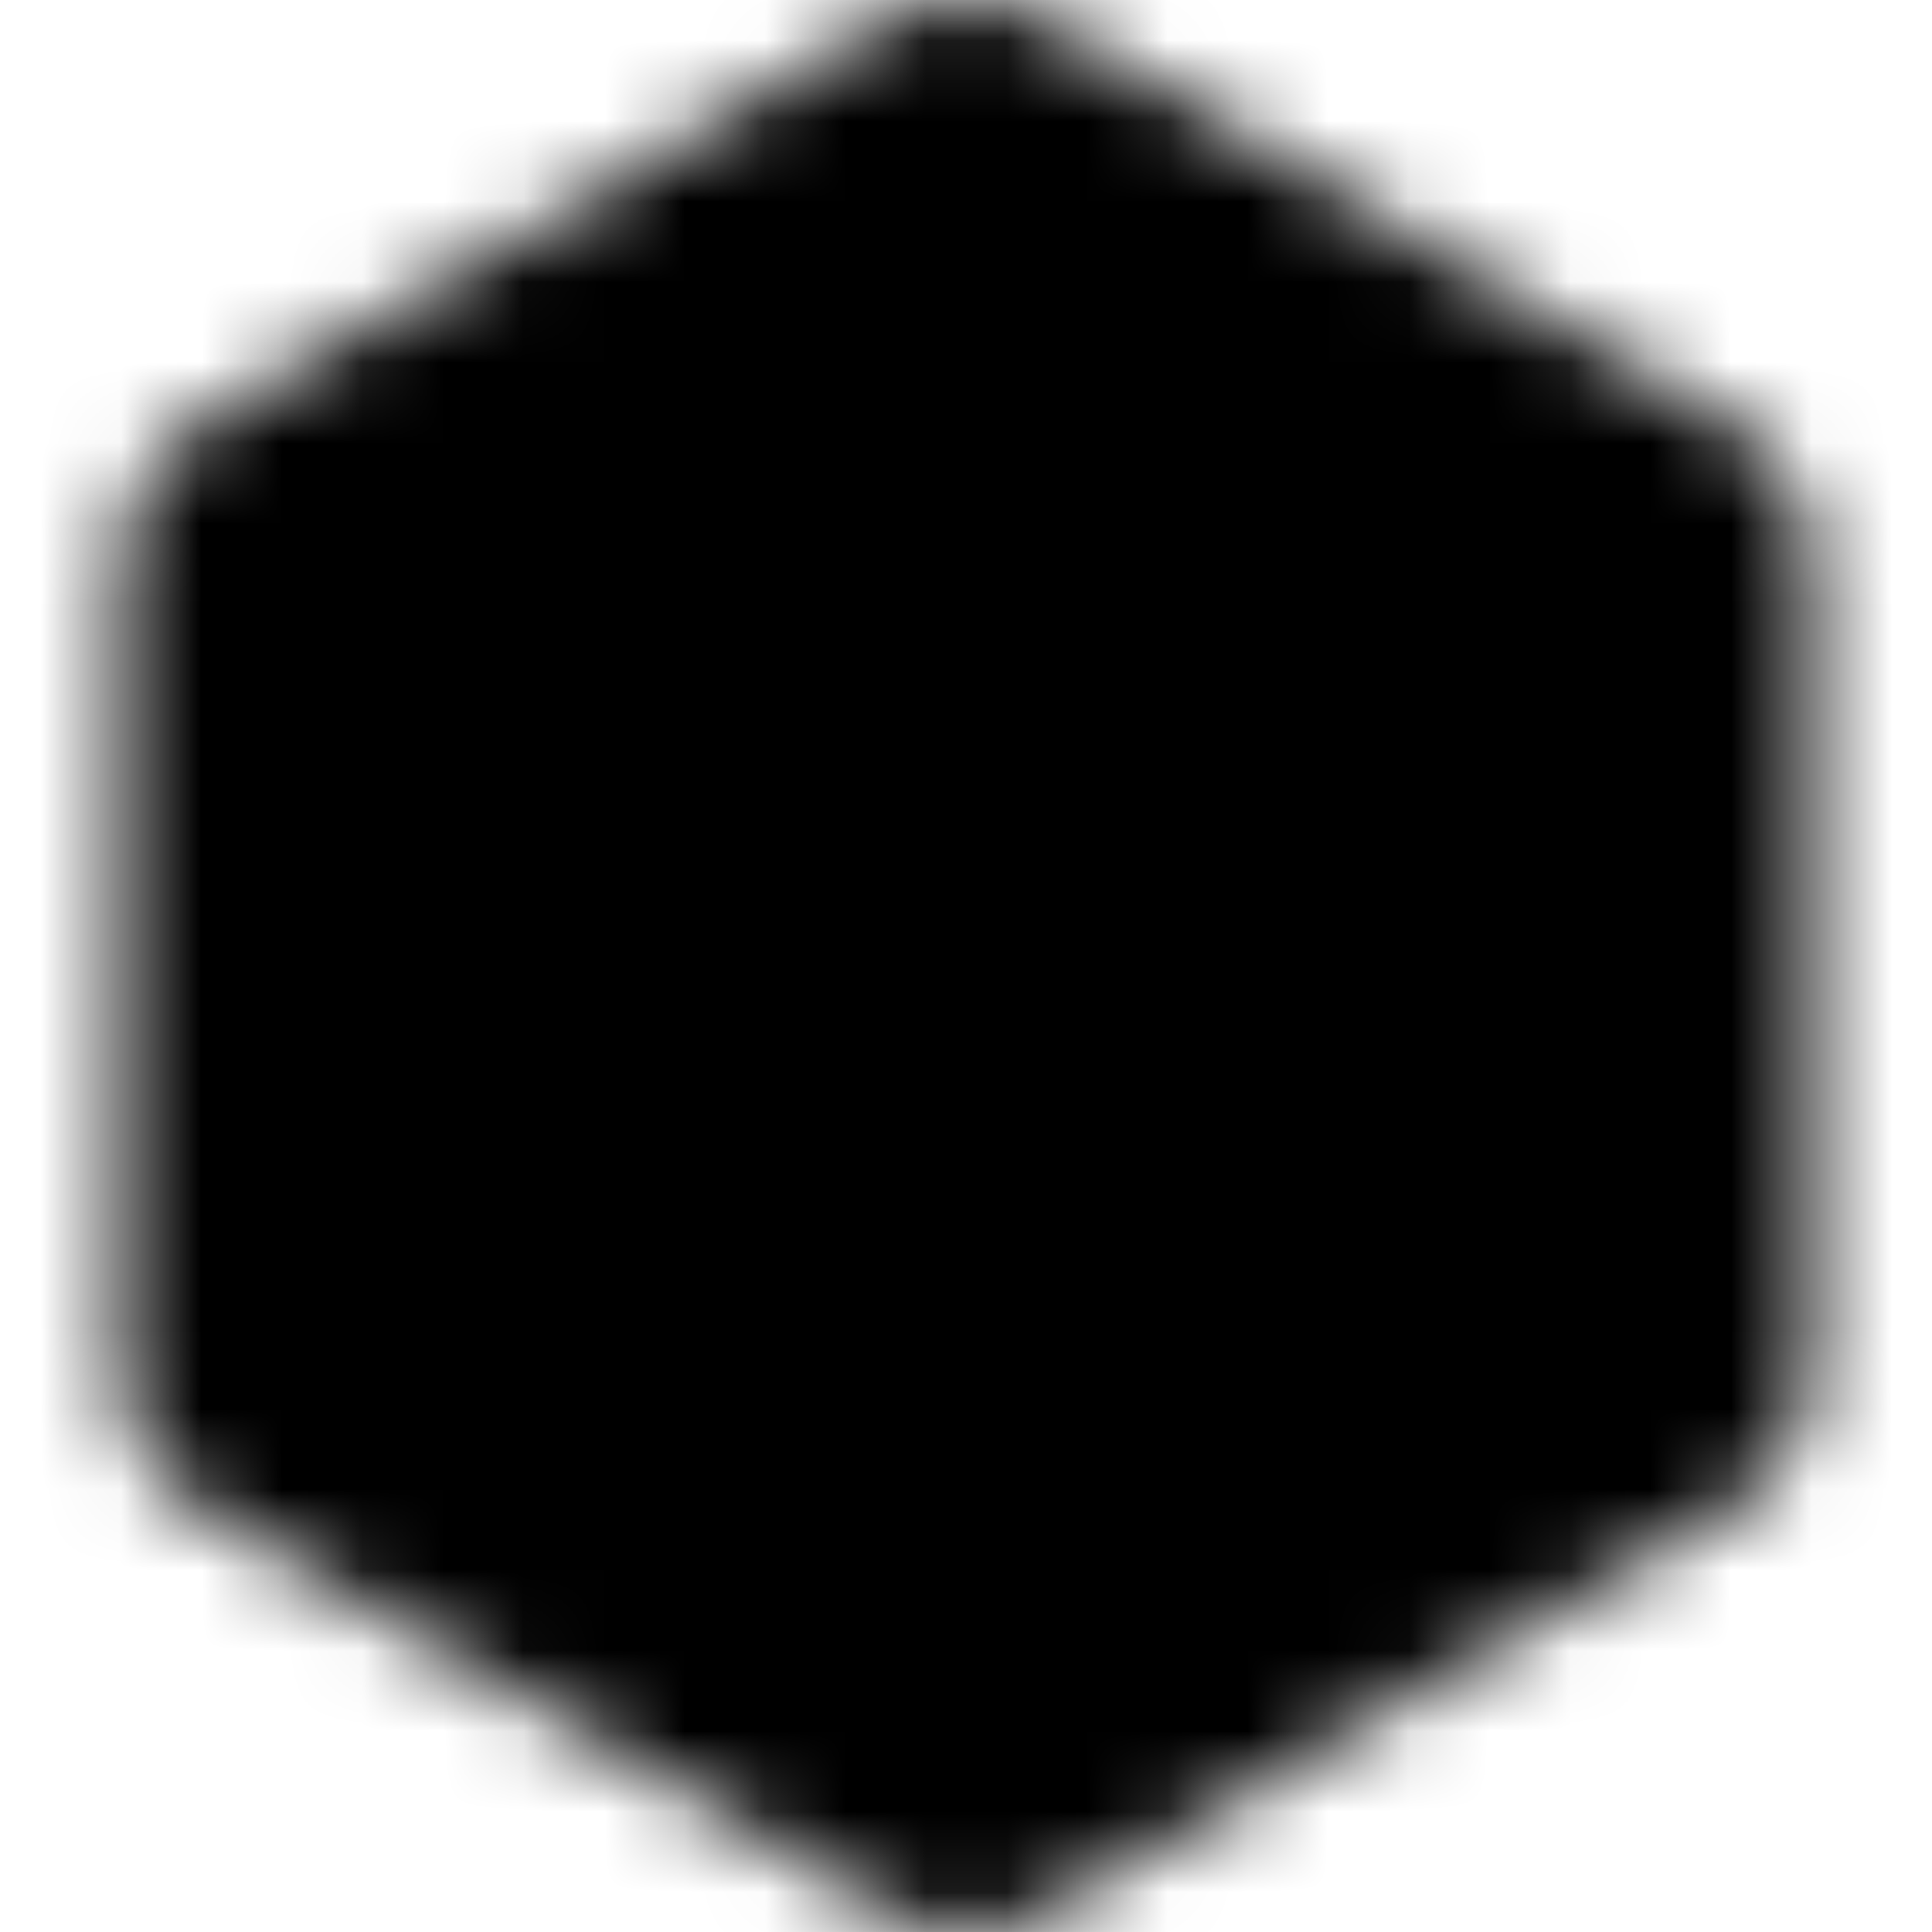 <svg width="24" height="24" viewBox="0 0 24 24" fill="none" xmlns="http://www.w3.org/2000/svg">
<g id="icon-park-solid:sales-report">
<g id="Mask group">
<mask id="mask0_94_1598" style="mask-type:luminance" maskUnits="userSpaceOnUse" x="1" y="0" width="22" height="24">
<g id="Group">
<g id="Group_2">
<path id="Vector" d="M20.5 7L12 2L3.5 7V17L12 22L20.5 17V7Z" fill="white" stroke="white" stroke-width="4" stroke-linejoin="round"/>
<path id="Vector_2" d="M12 11V15M16 9V15M8 13V15" stroke="black" stroke-width="4" stroke-linecap="round" stroke-linejoin="round"/>
</g>
</g>
</mask>
<g mask="url(#mask0_94_1598)">
<path id="Vector_3" d="M0 0H24V24H0V0Z" fill="black"/>
</g>
</g>
</g>
</svg>
